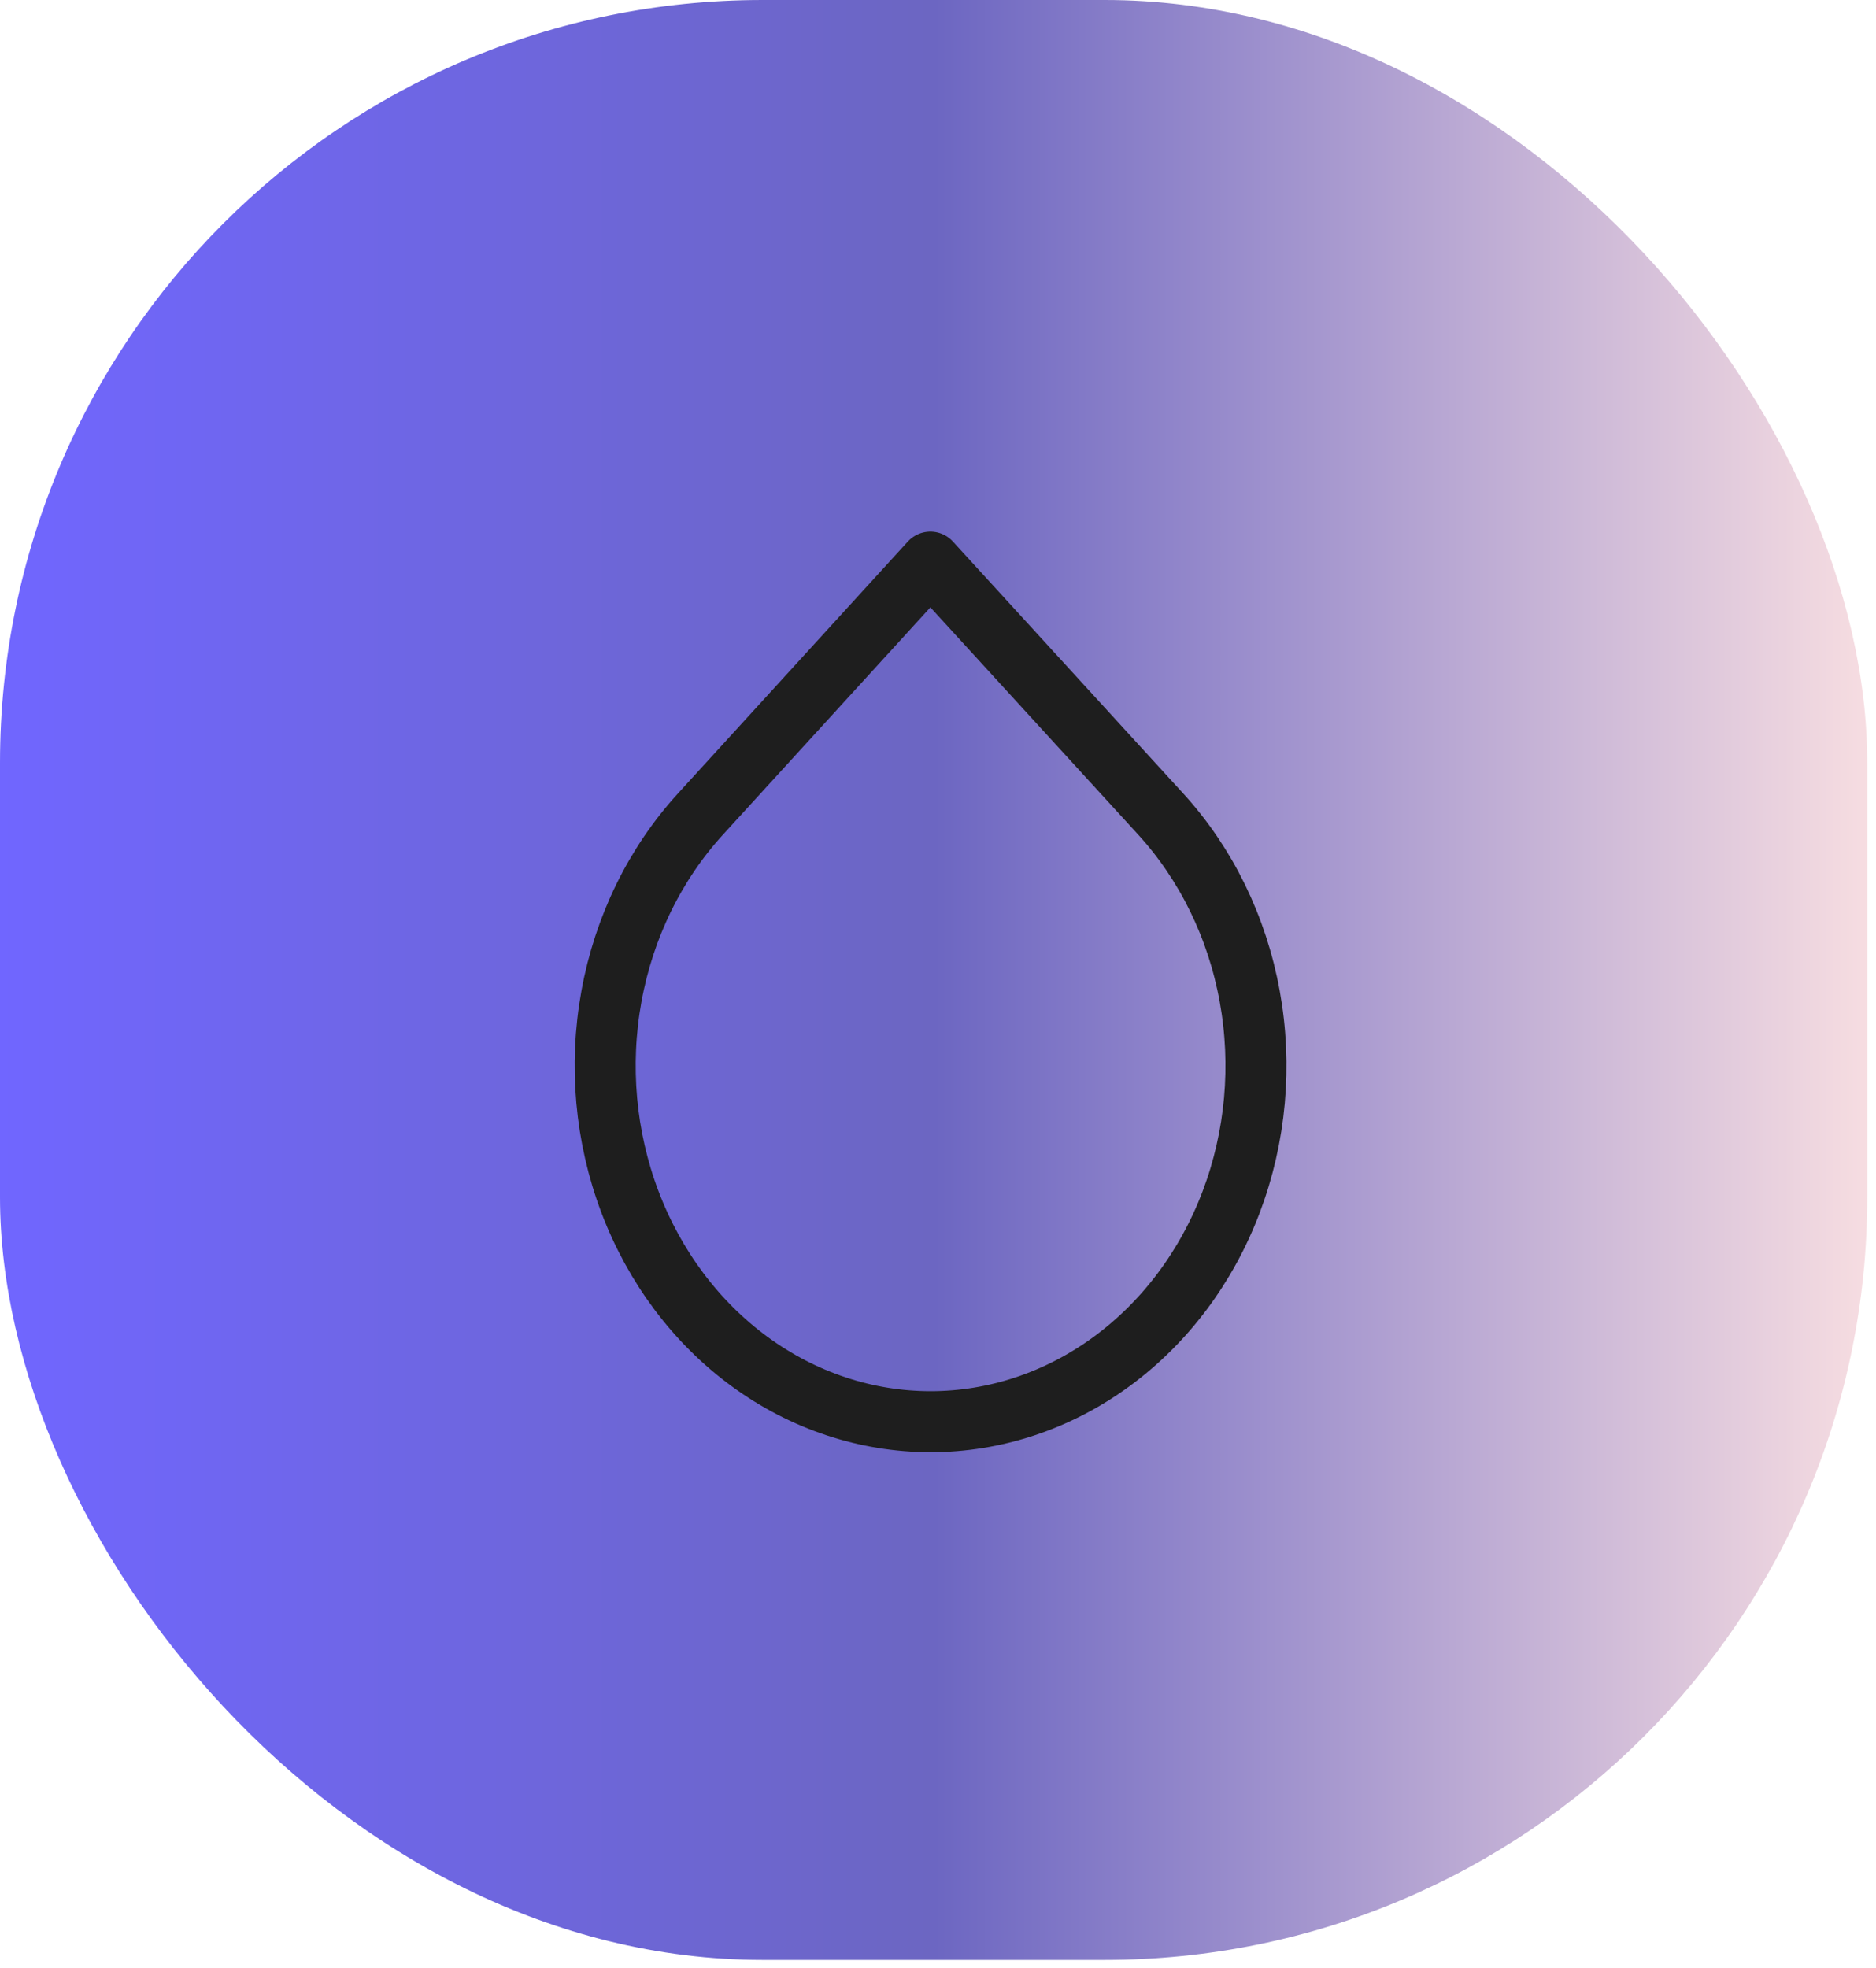<svg width="123" height="129" viewBox="0 0 123 129" fill="none" xmlns="http://www.w3.org/2000/svg">
<g id="Group 77">
<rect id="Rectangle 33" width="122.426" height="128.473" rx="50" fill="url(#paint0_linear_478_111)" fill-opacity="0.6"/>
<g id="Droplet">
<path id="Icon" d="M61 36.846L76.094 53.354C79.078 56.617 81.112 60.774 81.936 65.301C82.76 69.828 82.338 74.52 80.724 78.784C79.11 83.049 76.376 86.694 72.867 89.259C69.359 91.823 65.234 93.192 61.014 93.192C56.794 93.192 52.669 91.823 49.16 89.259C45.651 86.694 42.917 83.049 41.303 78.784C39.688 74.52 39.267 69.828 40.091 65.301C40.915 60.774 42.949 56.617 45.934 53.354L61 36.846Z" stroke="#1E1E1E" stroke-width="4" stroke-linecap="round" stroke-linejoin="round"/>
</g>
</g>
<defs>
<linearGradient id="paint0_linear_478_111" x1="0" y1="64.237" x2="122.426" y2="64.237" gradientUnits="userSpaceOnUse">
<stop stop-color="#1100FF"/>
<stop offset="0.5" stop-color="#0A0099"/>
<stop offset="1" stop-color="#F1C6CD"/>
</linearGradient>
</defs>
</svg>
